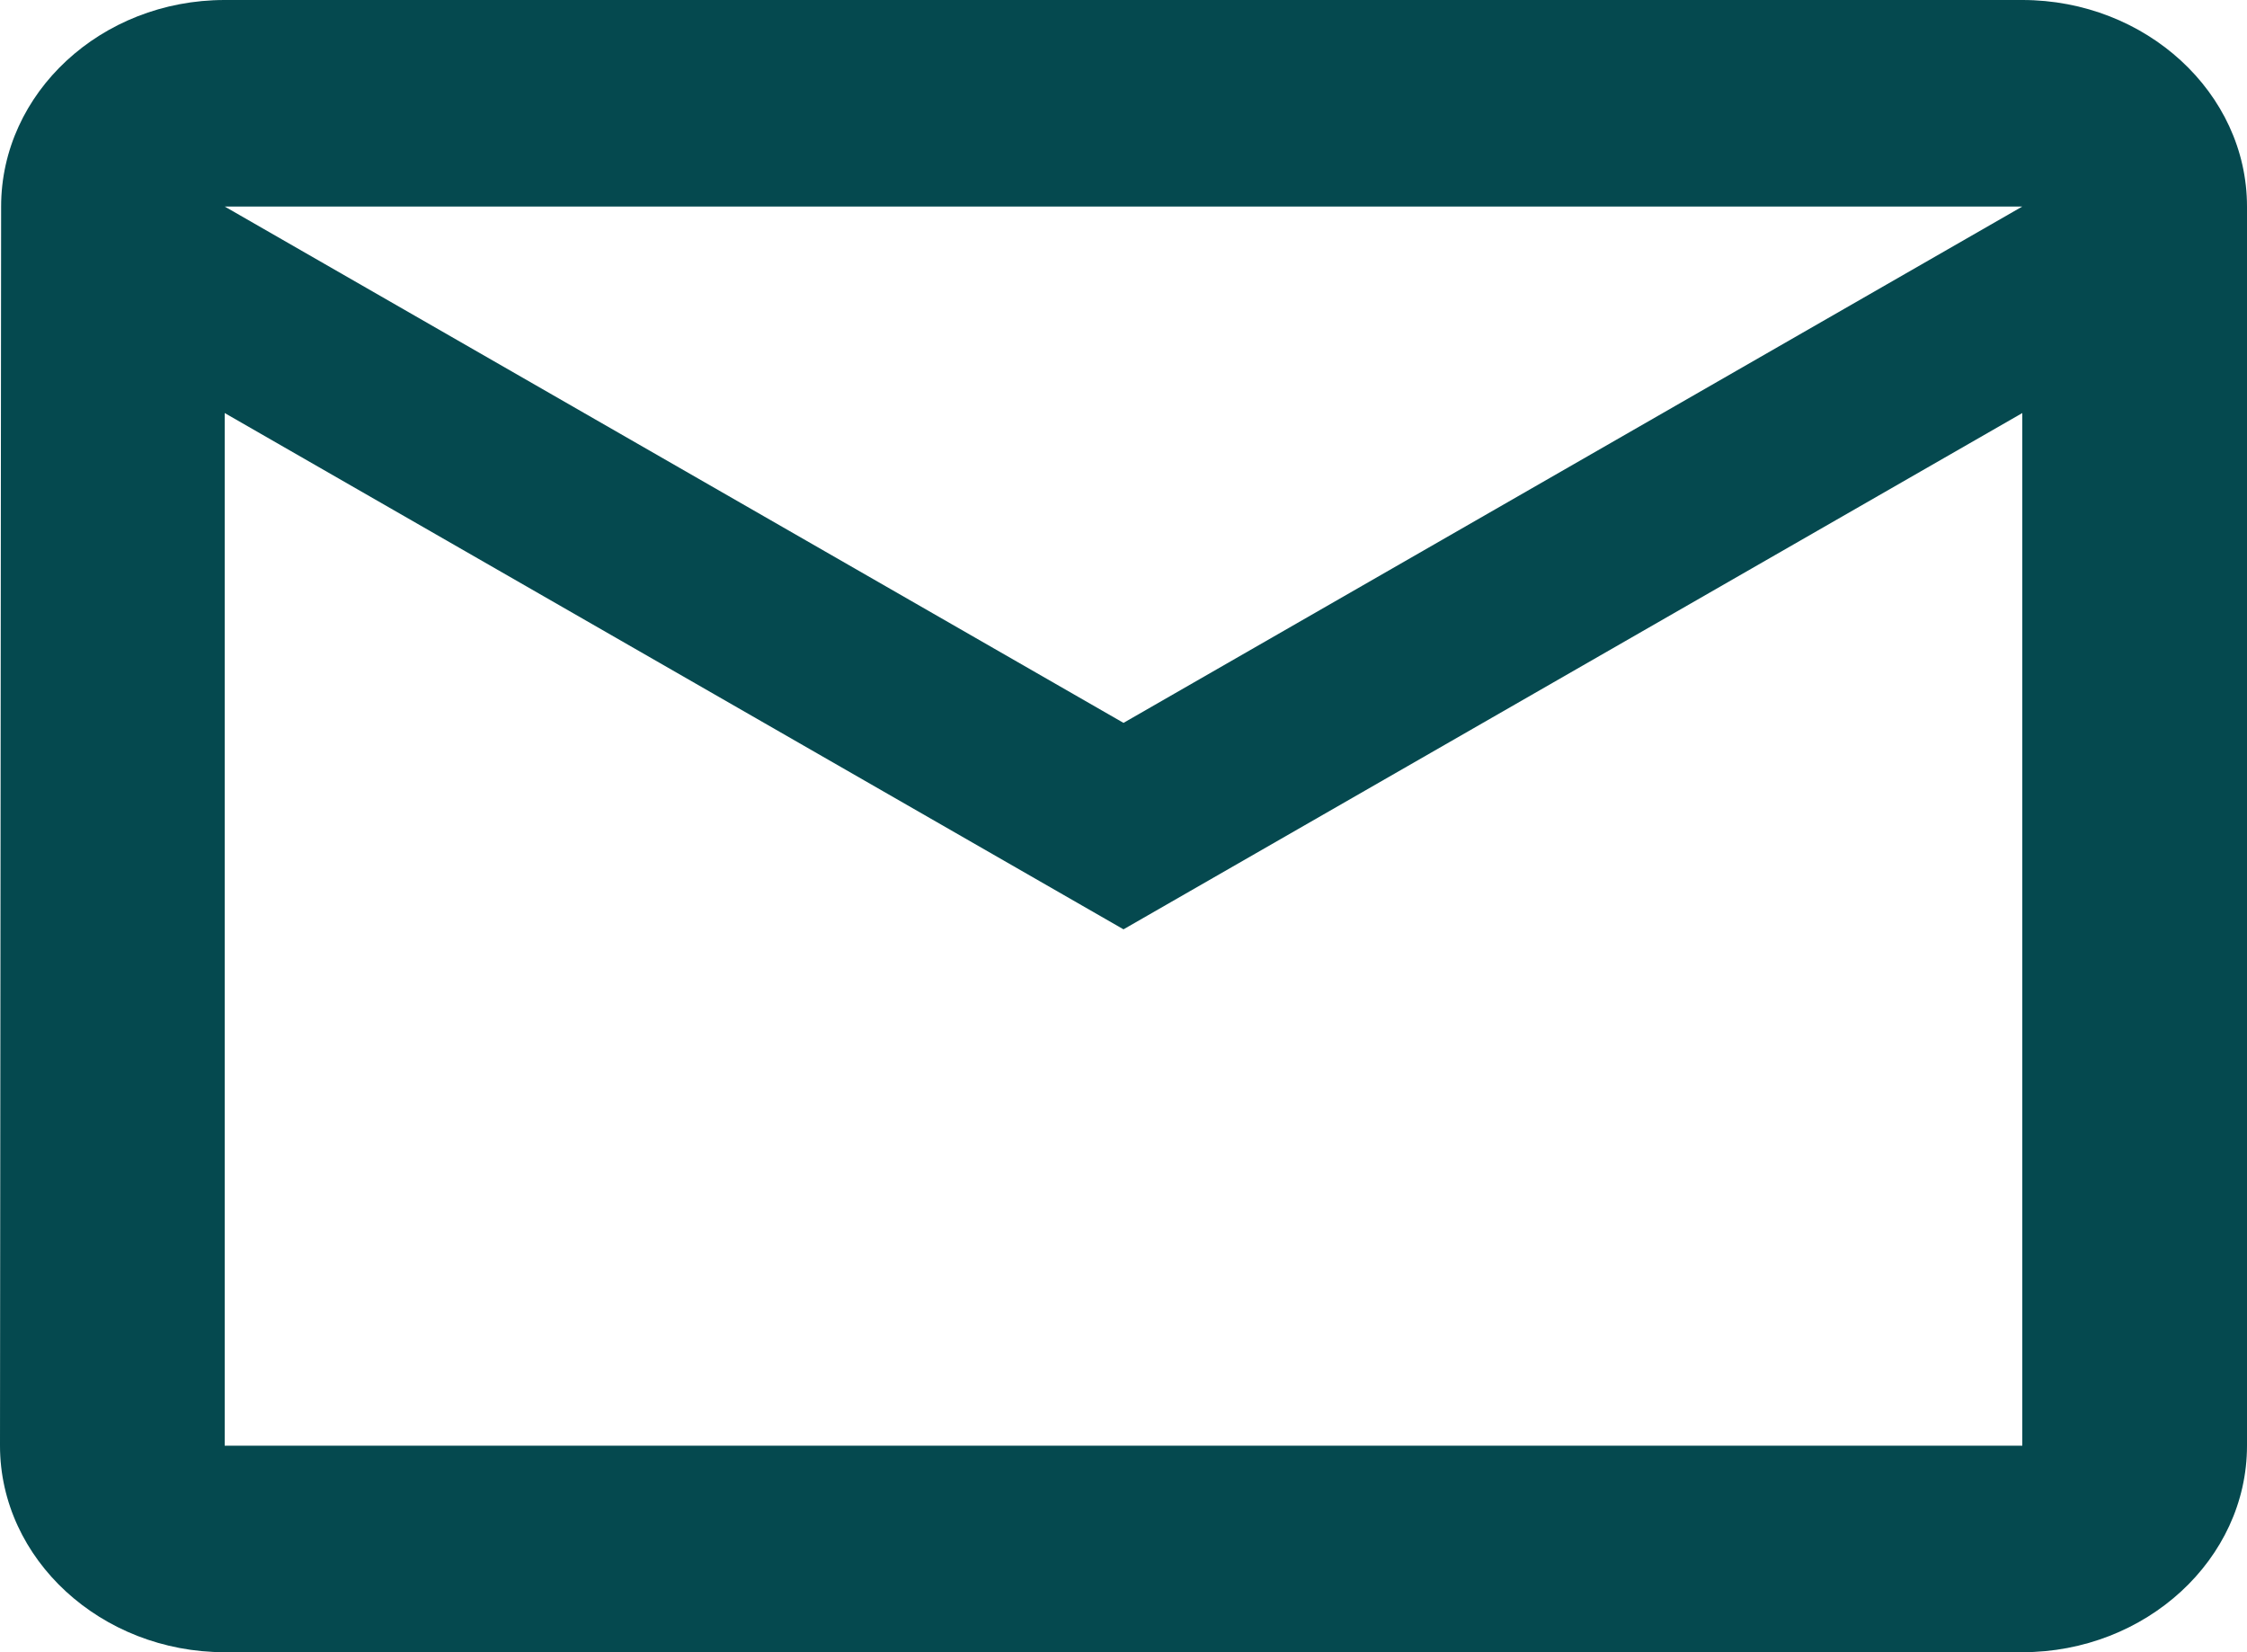<svg width="34" height="25" viewBox="0 0 34 25" fill="none" xmlns="http://www.w3.org/2000/svg">
<path id="Vector" d="M30.6 0H3.4C1.53 0 0.017 1.406 0.017 3.125L0 21.875C0 23.594 1.53 25 3.4 25H30.6C32.47 25 34 23.594 34 21.875V3.125C34 1.406 32.47 0 30.6 0ZM30.6 21.875H3.4V6.25L17 14.062L30.6 6.25V21.875ZM17 10.938L3.4 3.125H30.6L17 10.938Z" fill="#05494F"/>
</svg>
